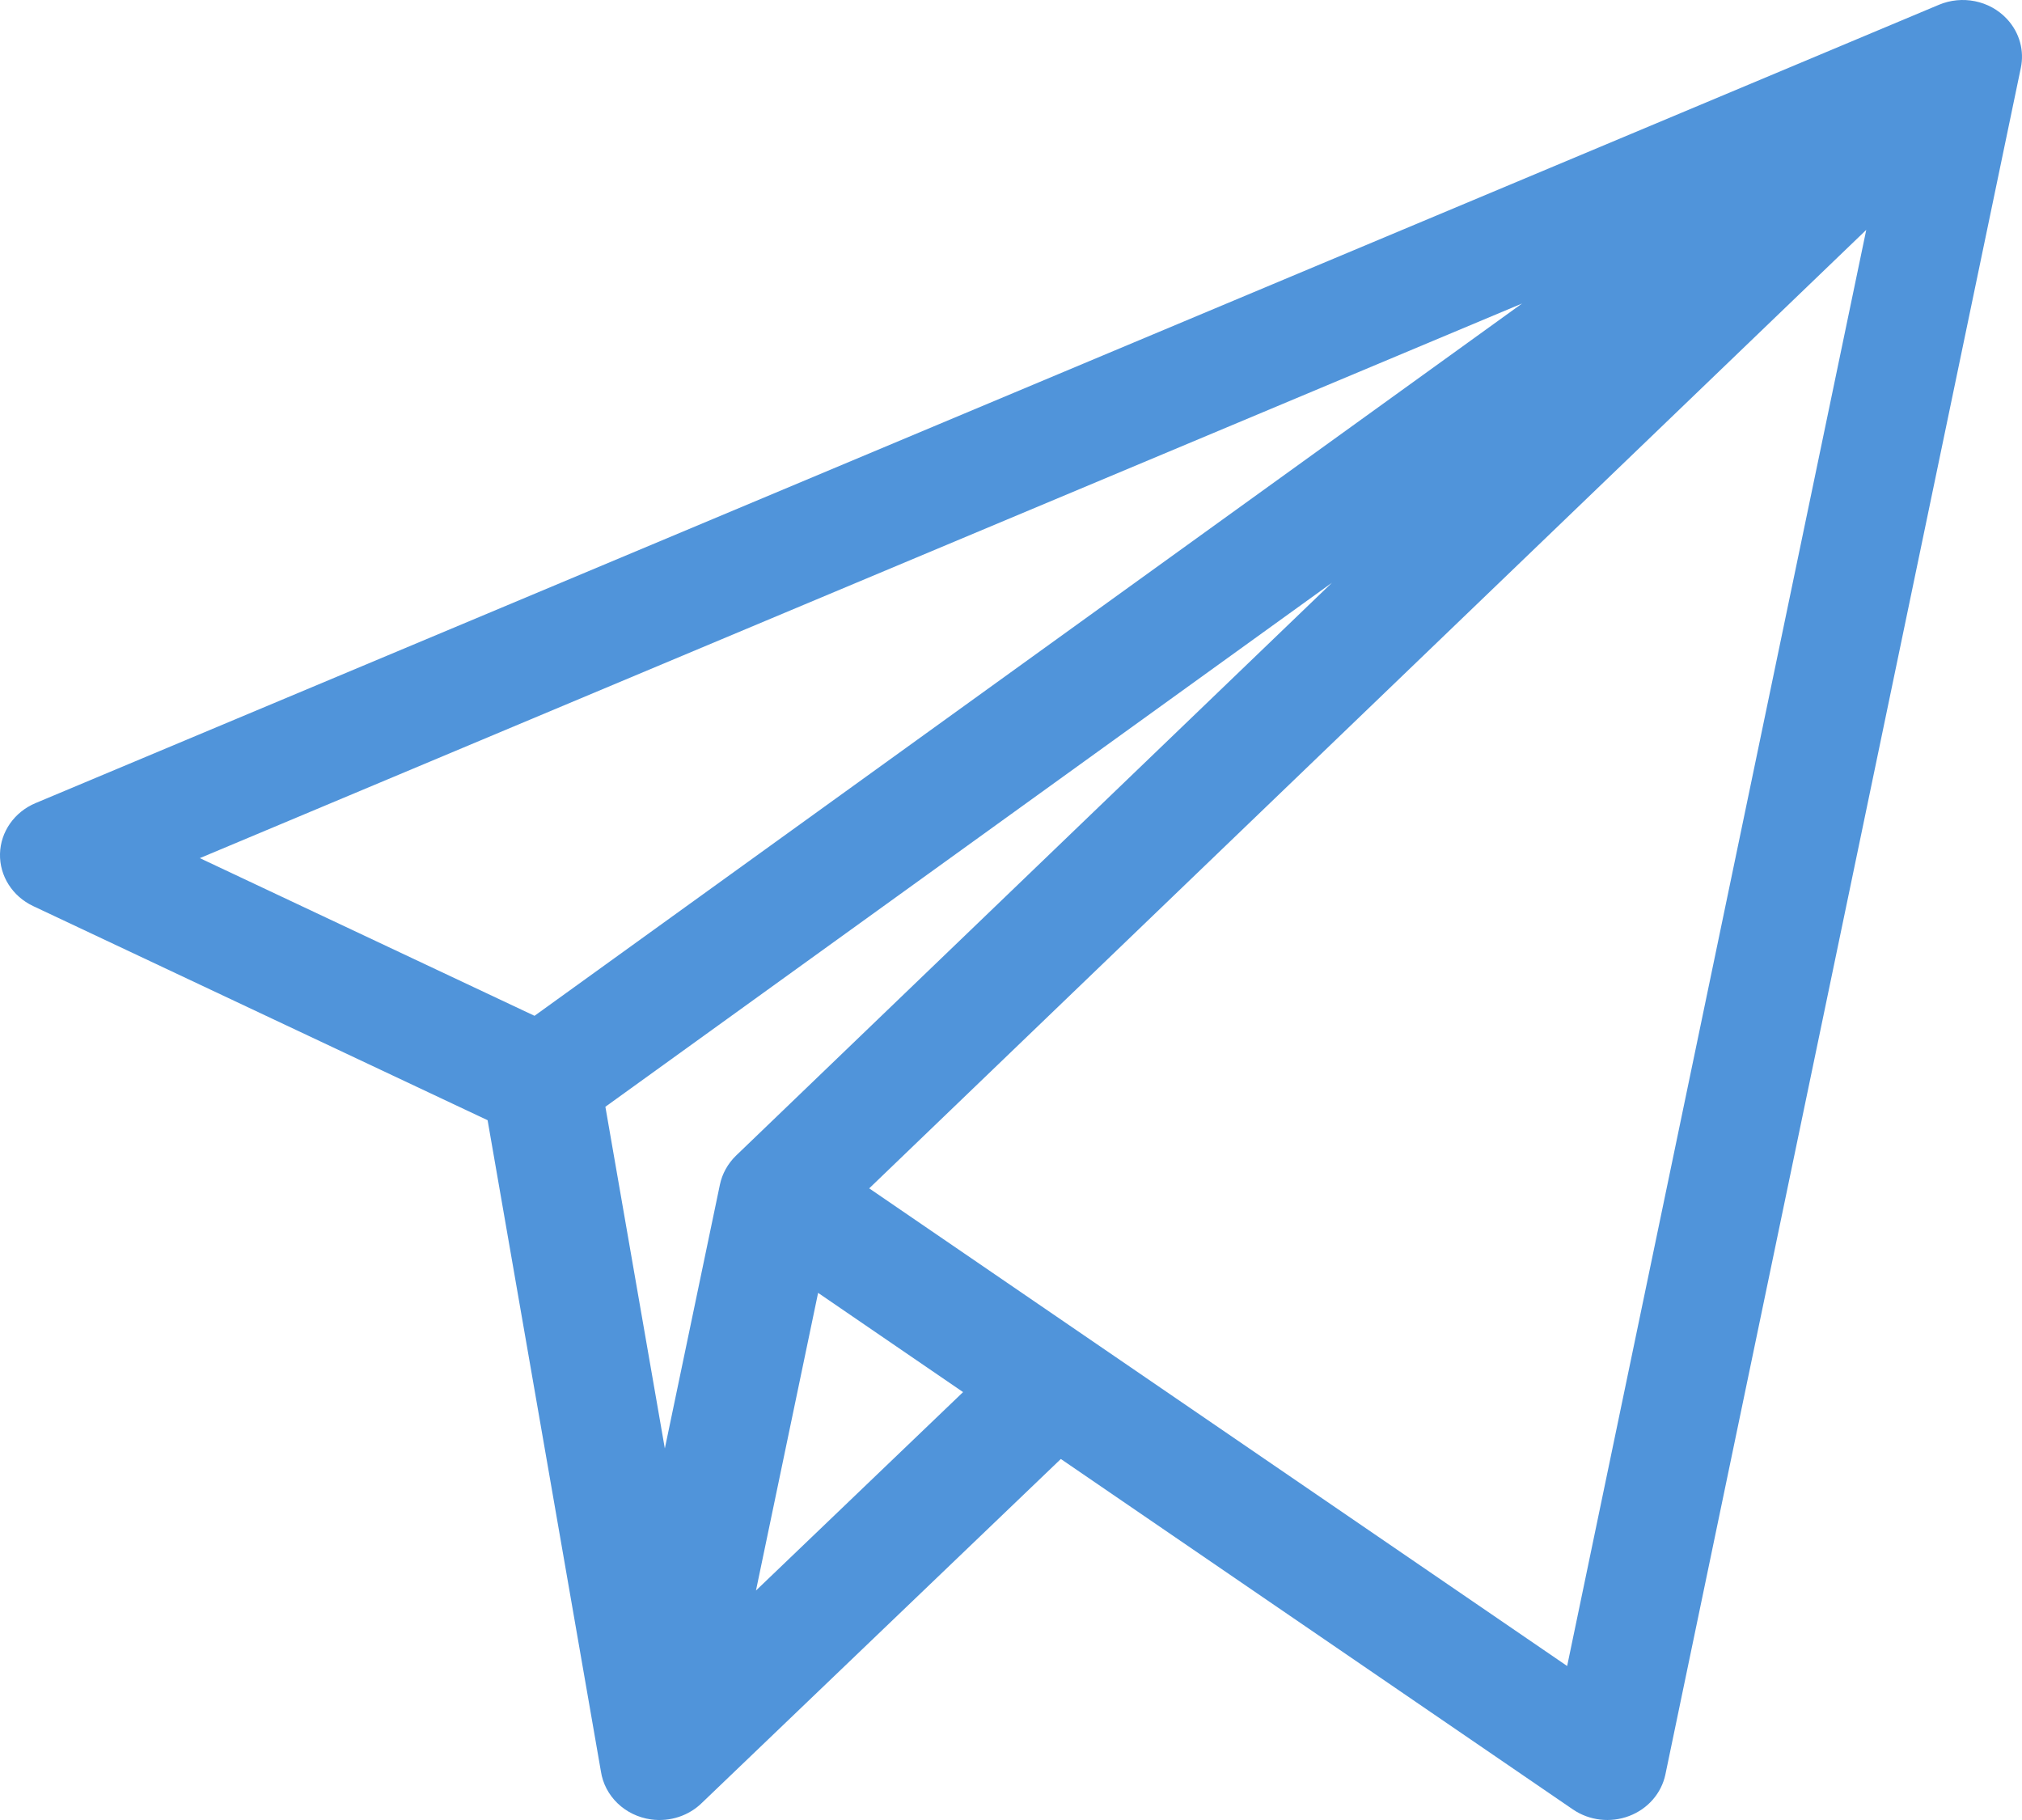 <?xml version="1.0" encoding="utf-8" ?>
<svg xmlns="http://www.w3.org/2000/svg" xmlns:xlink="http://www.w3.org/1999/xlink" width="40" height="36">
	<defs>
		<clipPath id="clip_0">
			<rect x="-380" y="-172" width="1920" height="2110" clip-rule="evenodd"/>
		</clipPath>
	</defs>
	<g clip-path="url(#clip_0)">
		<path fill="rgb(80,148,218)" stroke="none" d="M39.702 0.375C39.356 0.004 38.81 -0.096 38.358 0.094L0.702 15.886C0.285 16.061 0.01 16.453 0 16.89C-0.01 17.326 0.246 17.729 0.655 17.922L9.646 22.158L11.887 35.036C11.96 35.525 12.36 35.917 12.882 35.989C13.257 36.04 13.63 35.914 13.888 35.659L20.986 28.859L31.116 35.791C31.441 36.013 31.859 36.061 32.228 35.921C32.598 35.781 32.868 35.471 32.946 35.097L39.977 1.342C40.047 1.008 39.957 0.649 39.702 0.375ZM17.195 23.506L31.002 32.954L36.919 4.547L17.195 23.506ZM10.574 20.093L3.953 16.974L30.111 6.003L10.574 20.093ZM13.152 28.651L14.242 23.43C14.285 23.223 14.396 23.017 14.561 22.858L26.349 11.527L11.976 21.892L13.152 28.651ZM14.955 31.461L16.184 25.573L19.052 27.536L14.955 31.461Z" fill-rule="evenodd"/>
	</g>

</svg>